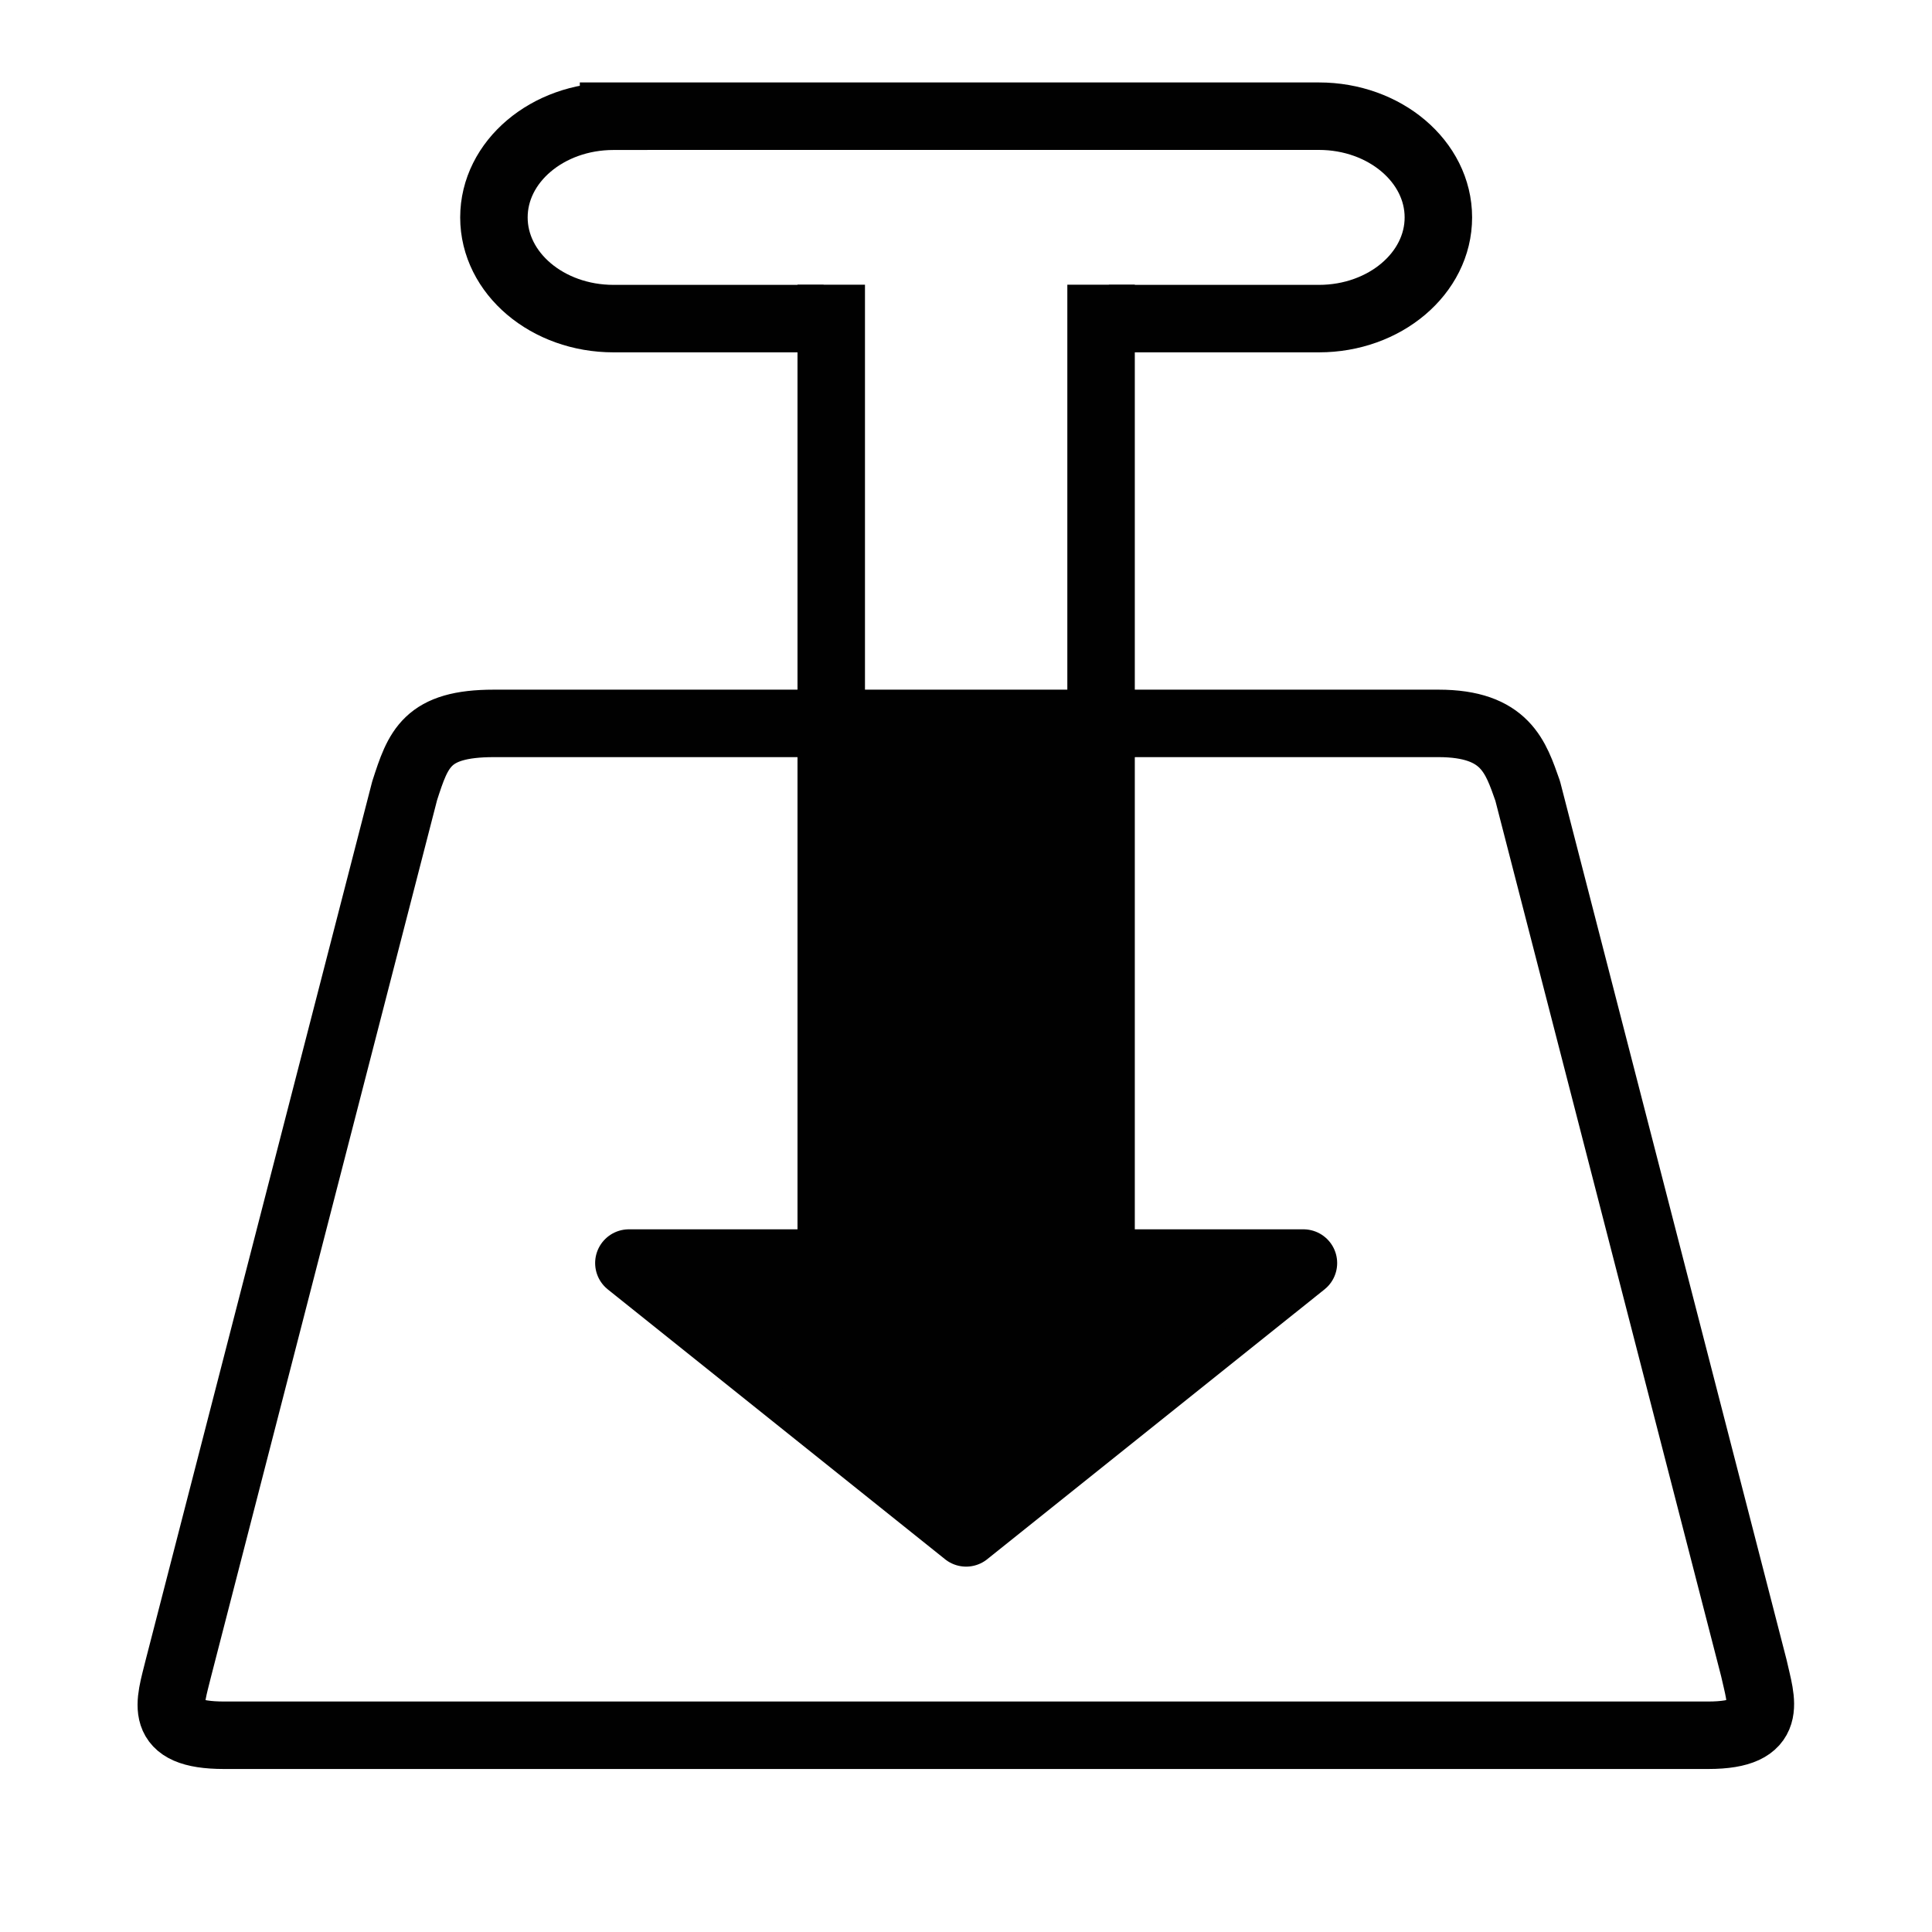<svg xmlns="http://www.w3.org/2000/svg" xmlns:xlink="http://www.w3.org/1999/xlink" viewBox="0 0 48 48"><defs><linearGradient gradientTransform="rotate(-90 24 24)" gradientUnits="userSpaceOnUse" x2="47" x1="1" id="b"><stop stop-color="#010101"/><stop offset="1" stop-color="#010101"/></linearGradient><linearGradient id="a" x1="1" x2="47" gradientUnits="userSpaceOnUse" gradientTransform="rotate(-90 24 24)"><stop stop-color="#010101"/><stop offset="1" stop-color="#010101"/></linearGradient><linearGradient xlink:href="#a" id="c" x1="12.218" y1="23" x2="35.774" y2="23" gradientUnits="userSpaceOnUse"/><linearGradient xlink:href="#b" id="d" x1="10.959" y1="23" x2="37.031" y2="23" gradientUnits="userSpaceOnUse"/><linearGradient xlink:href="#b" id="e" gradientUnits="userSpaceOnUse" x1="10.959" y1="23" x2="37.031" y2="23"/><linearGradient xlink:href="#b" id="f" gradientUnits="userSpaceOnUse" x1="10.959" y1="23" x2="37.031" y2="23"/><linearGradient xlink:href="#b" id="g" gradientUnits="userSpaceOnUse" x1="10.959" y1="23" x2="37.031" y2="23"/><linearGradient xlink:href="#b" id="h" x1="17.891" y1="26.191" x2="30.106" y2="26.191" gradientUnits="userSpaceOnUse"/></defs><g transform="translate(-13.917 -13.34) scale(1.58)" fill="none" stroke="url(#c)"><g stroke="url(#d)" stroke-width="1.061"><path d="M16.575 19.818c-1.06 0-1.19.398-1.404 1.06l-3.556 13.79c-.137.56-.344 1.061.717 1.061h23.337c1.06 0 .832-.535.717-1.06l-3.556-13.79c-.187-.527-.344-1.061-1.404-1.061h-5.304v8.486h3.182L24 32.547l-5.303-4.243h3.182v-8.486zm0 0" stroke="url(#e)" stroke-linecap="round" stroke-linejoin="round"/><path d="M18.456 10.27h11.092c1.036 0 1.878.714 1.878 1.592 0 .878-.842 1.591-1.878 1.591h-2.773m-5.546 0h-2.773c-1.04 0-1.881-.713-1.881-1.591s.841-1.591 1.88-1.591" stroke="url(#f)" stroke-linecap="square"/><path d="M21.879 13.45v6.368m0 0h4.243m0 0V13.45" stroke="url(#g)" stroke-linecap="square"/></g><path d="M22.1 19.835h3.797v8.228h3.797L24 32.547l-5.698-4.484h3.797z" fill="url(#h)" stroke="none"/></g></svg>